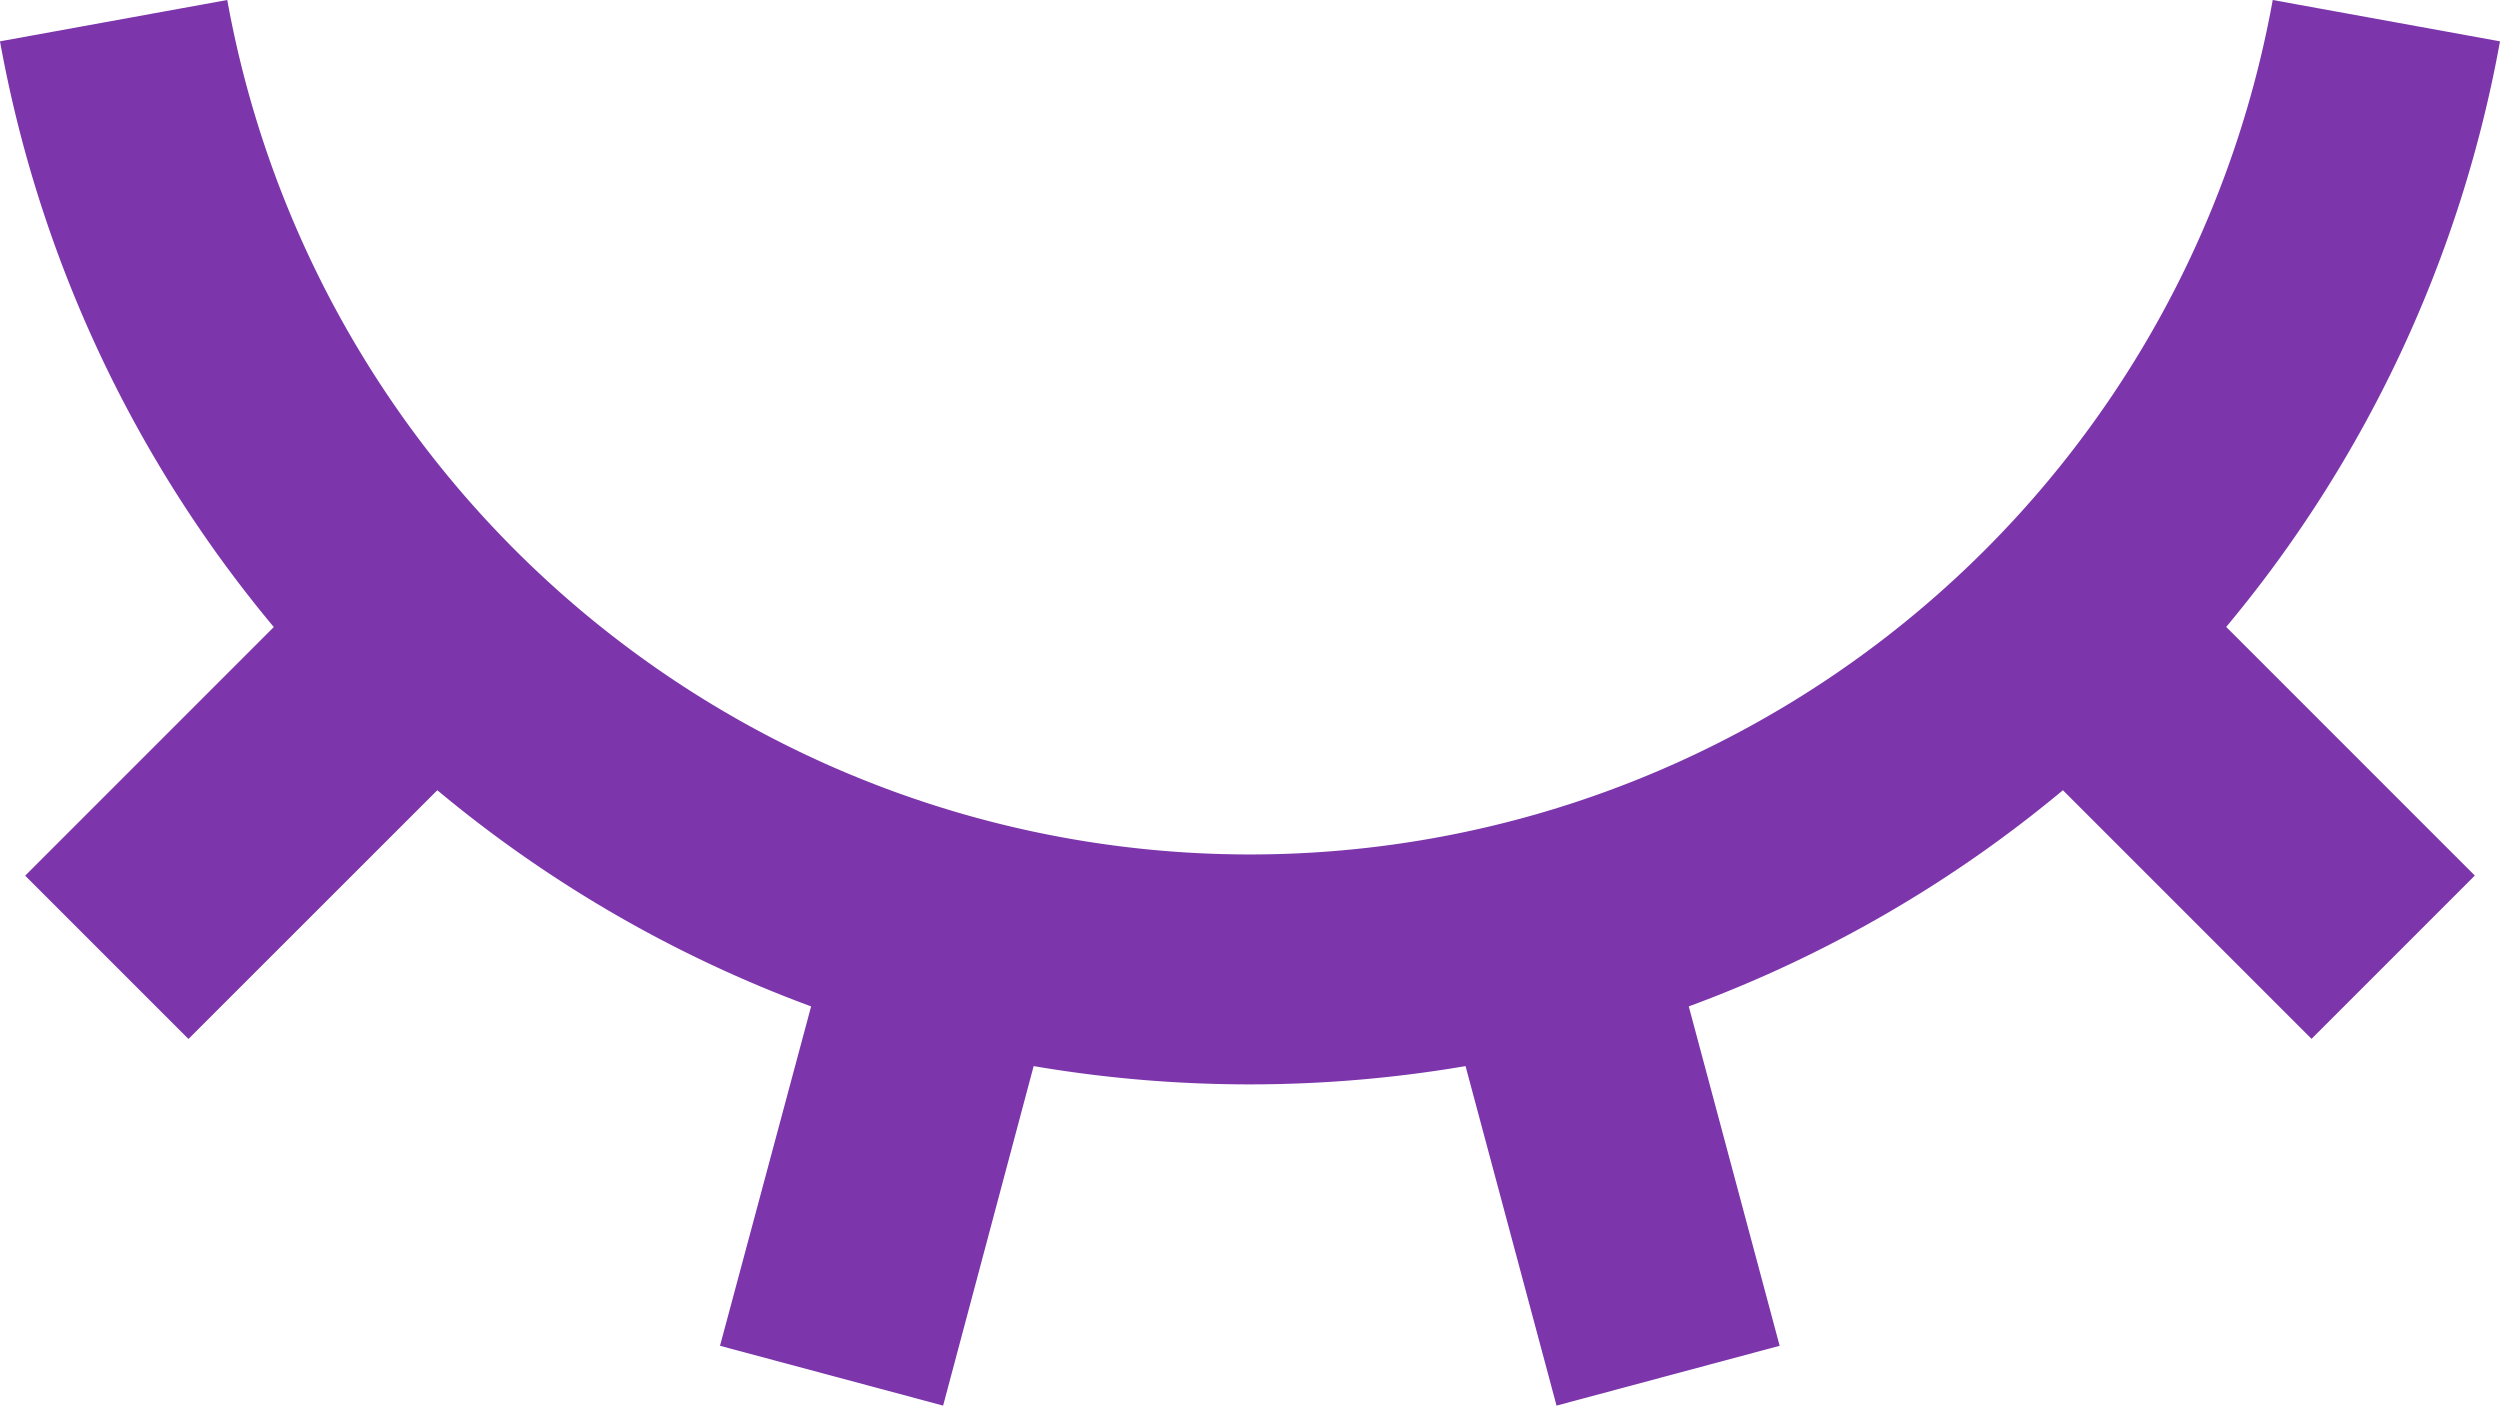 <svg xmlns="http://www.w3.org/2000/svg" width="21.649" height="12.172" viewBox="0 0 21.649 12.172">
  <path id="Path_67990" data-name="Path 67990" d="M9.343,18.782l-1.932-.518L8.2,15.325a10.99,10.99,0,0,1-3.237-1.872L2.808,15.607,1.394,14.193l2.153-2.153A10.957,10.957,0,0,1,1.176,6.968L3.144,6.61a9,9,0,0,0,17.713,0l1.968.358a10.958,10.958,0,0,1-2.371,5.071l2.153,2.153-1.414,1.414-2.153-2.153A10.991,10.991,0,0,1,15.8,15.325l.787,2.939-1.932.518-.788-2.94a11.121,11.121,0,0,1-3.74,0Z" transform="translate(-1.176 -6.61)" fill="#7c35ab"/>
</svg>
